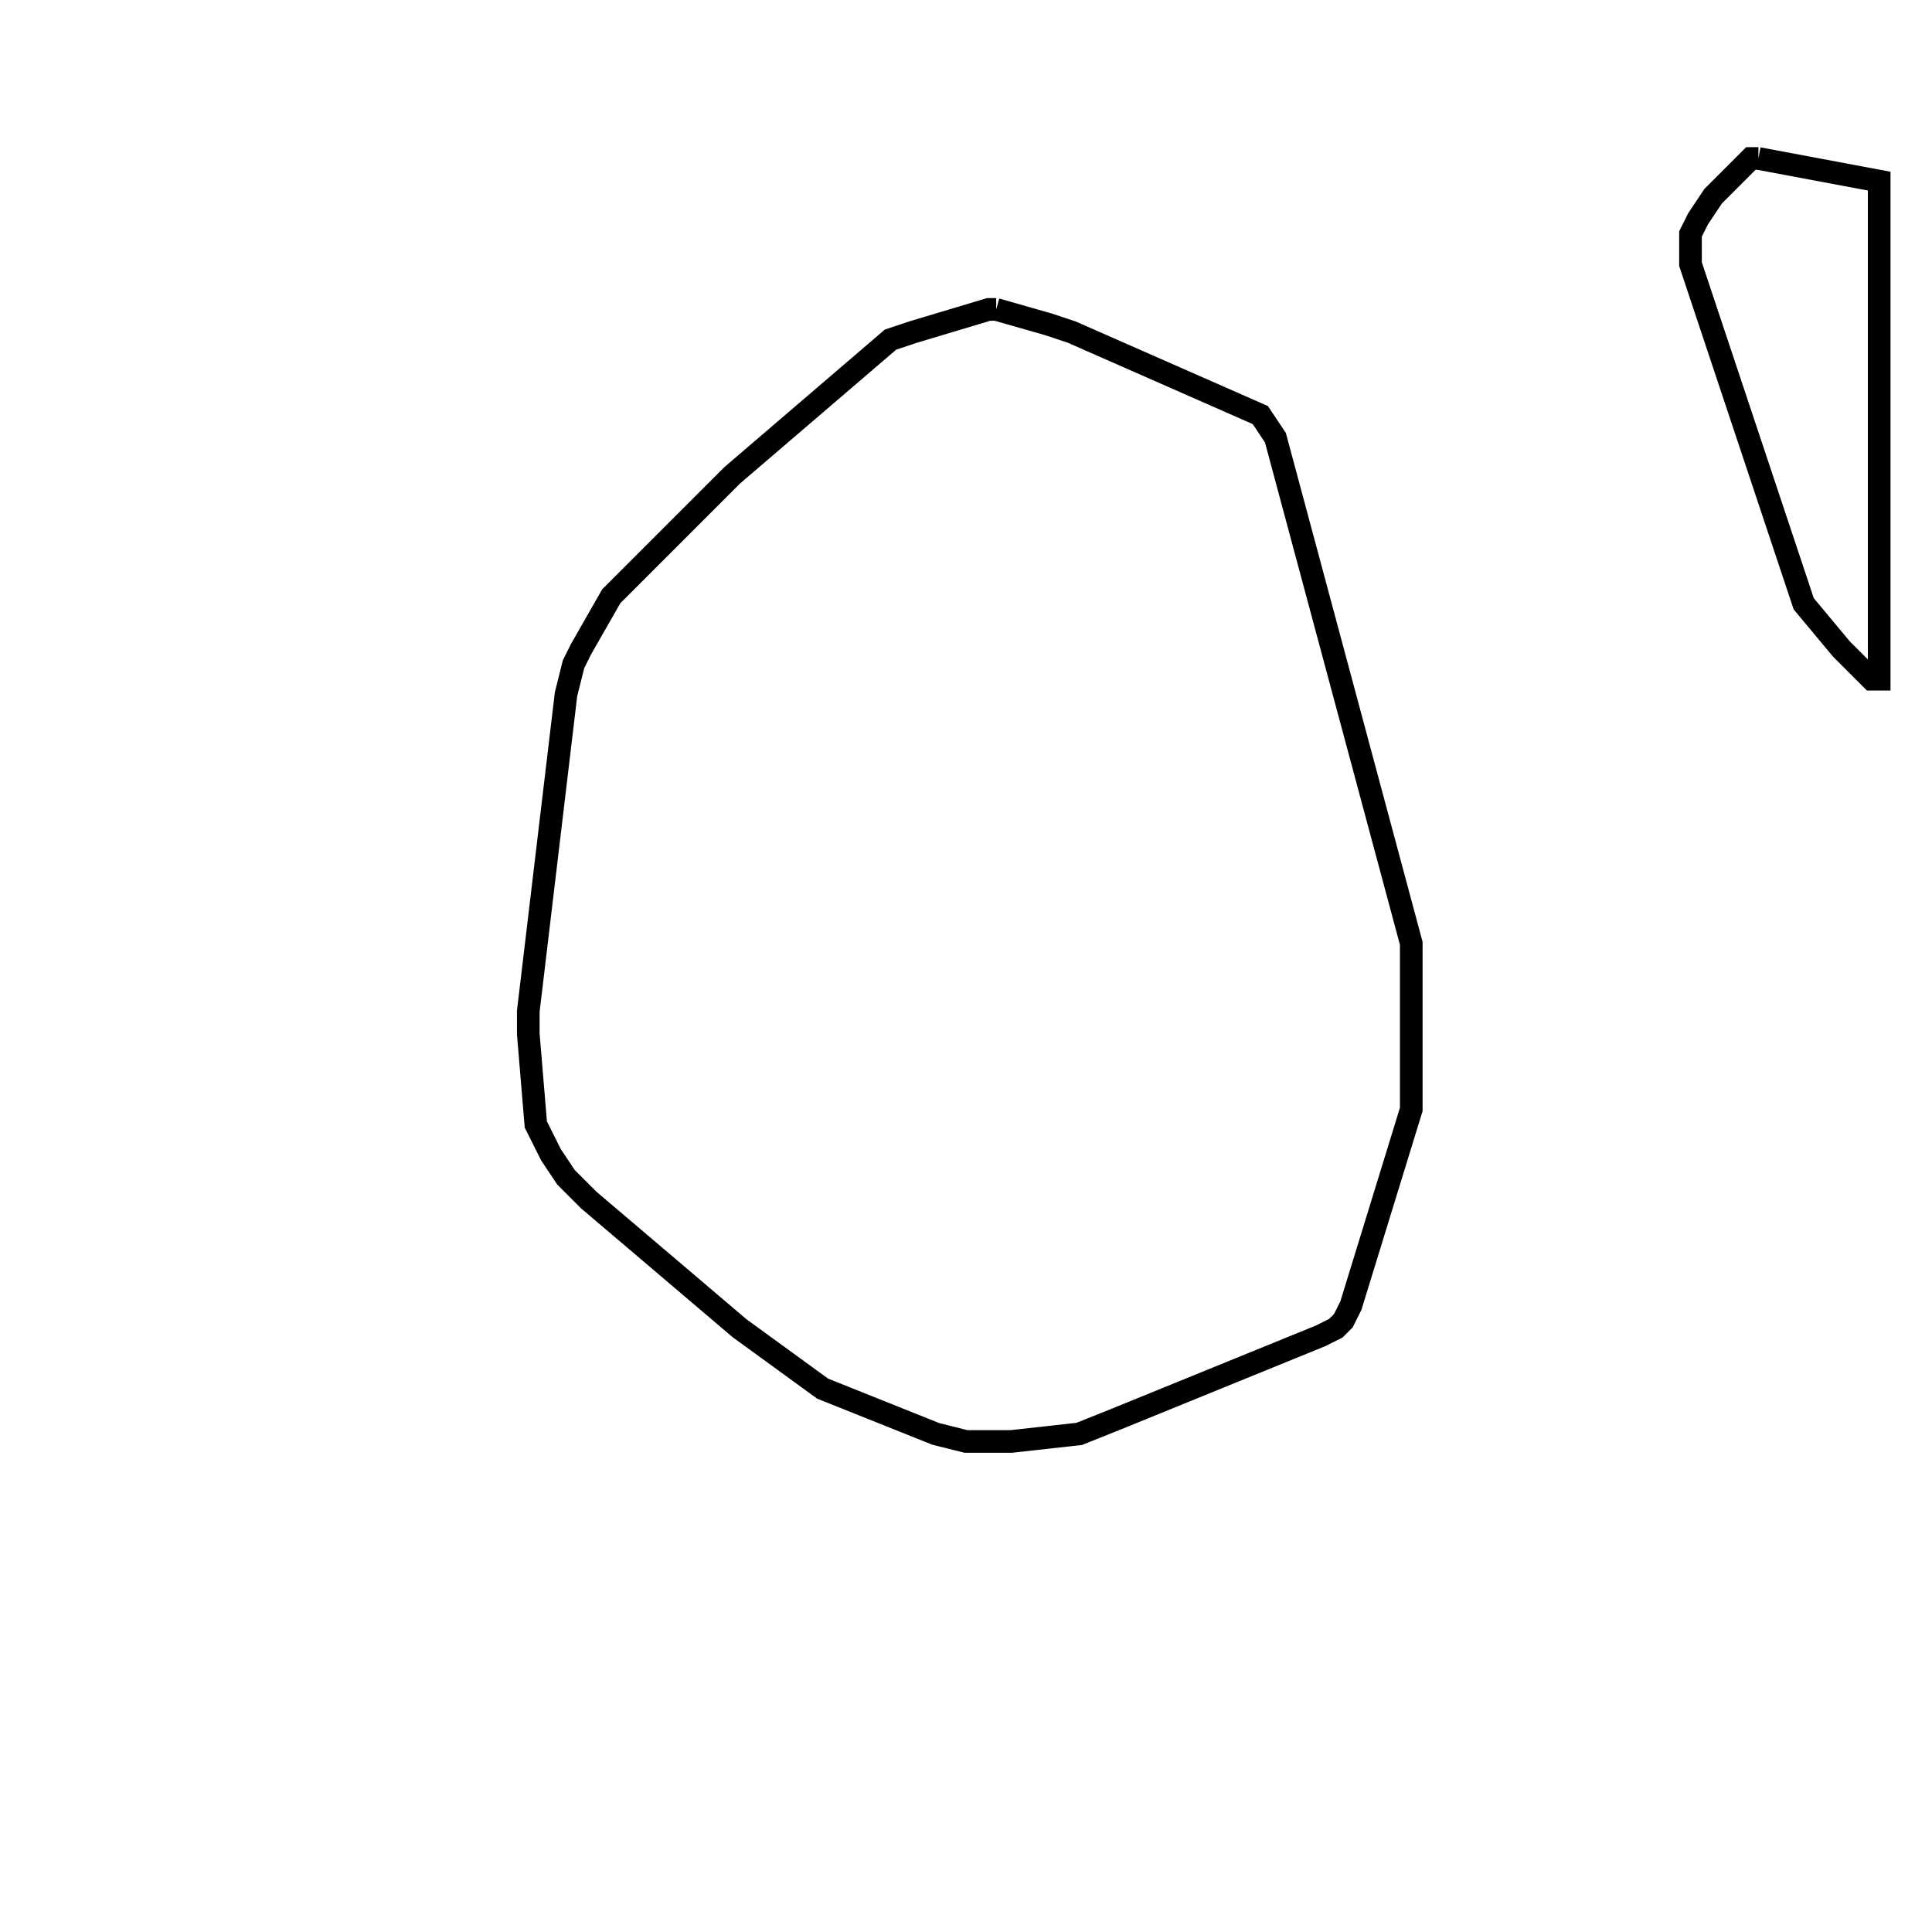 <svg width="256" height="256" xmlns="http://www.w3.org/2000/svg" fill-opacity="0" stroke="black" stroke-width="3" ><path d="M132 41 139 43 142 44 167 55 169 58 187 125 187 147 179 173 178 175 177 176 175 177 148 188 143 190 134 191 128 191 124 190 109 184 98 176 78 159 75 156 73 153 71 149 70 137 70 134 75 92 76 88 77 86 81 79 97 63 118 45 121 44 131 41 132 41 "/><path d="M233 21 249 24 249 90 248 90 244 86 239 80 224 35 224 31 225 29 227 26 232 21 233 21 "/></svg>